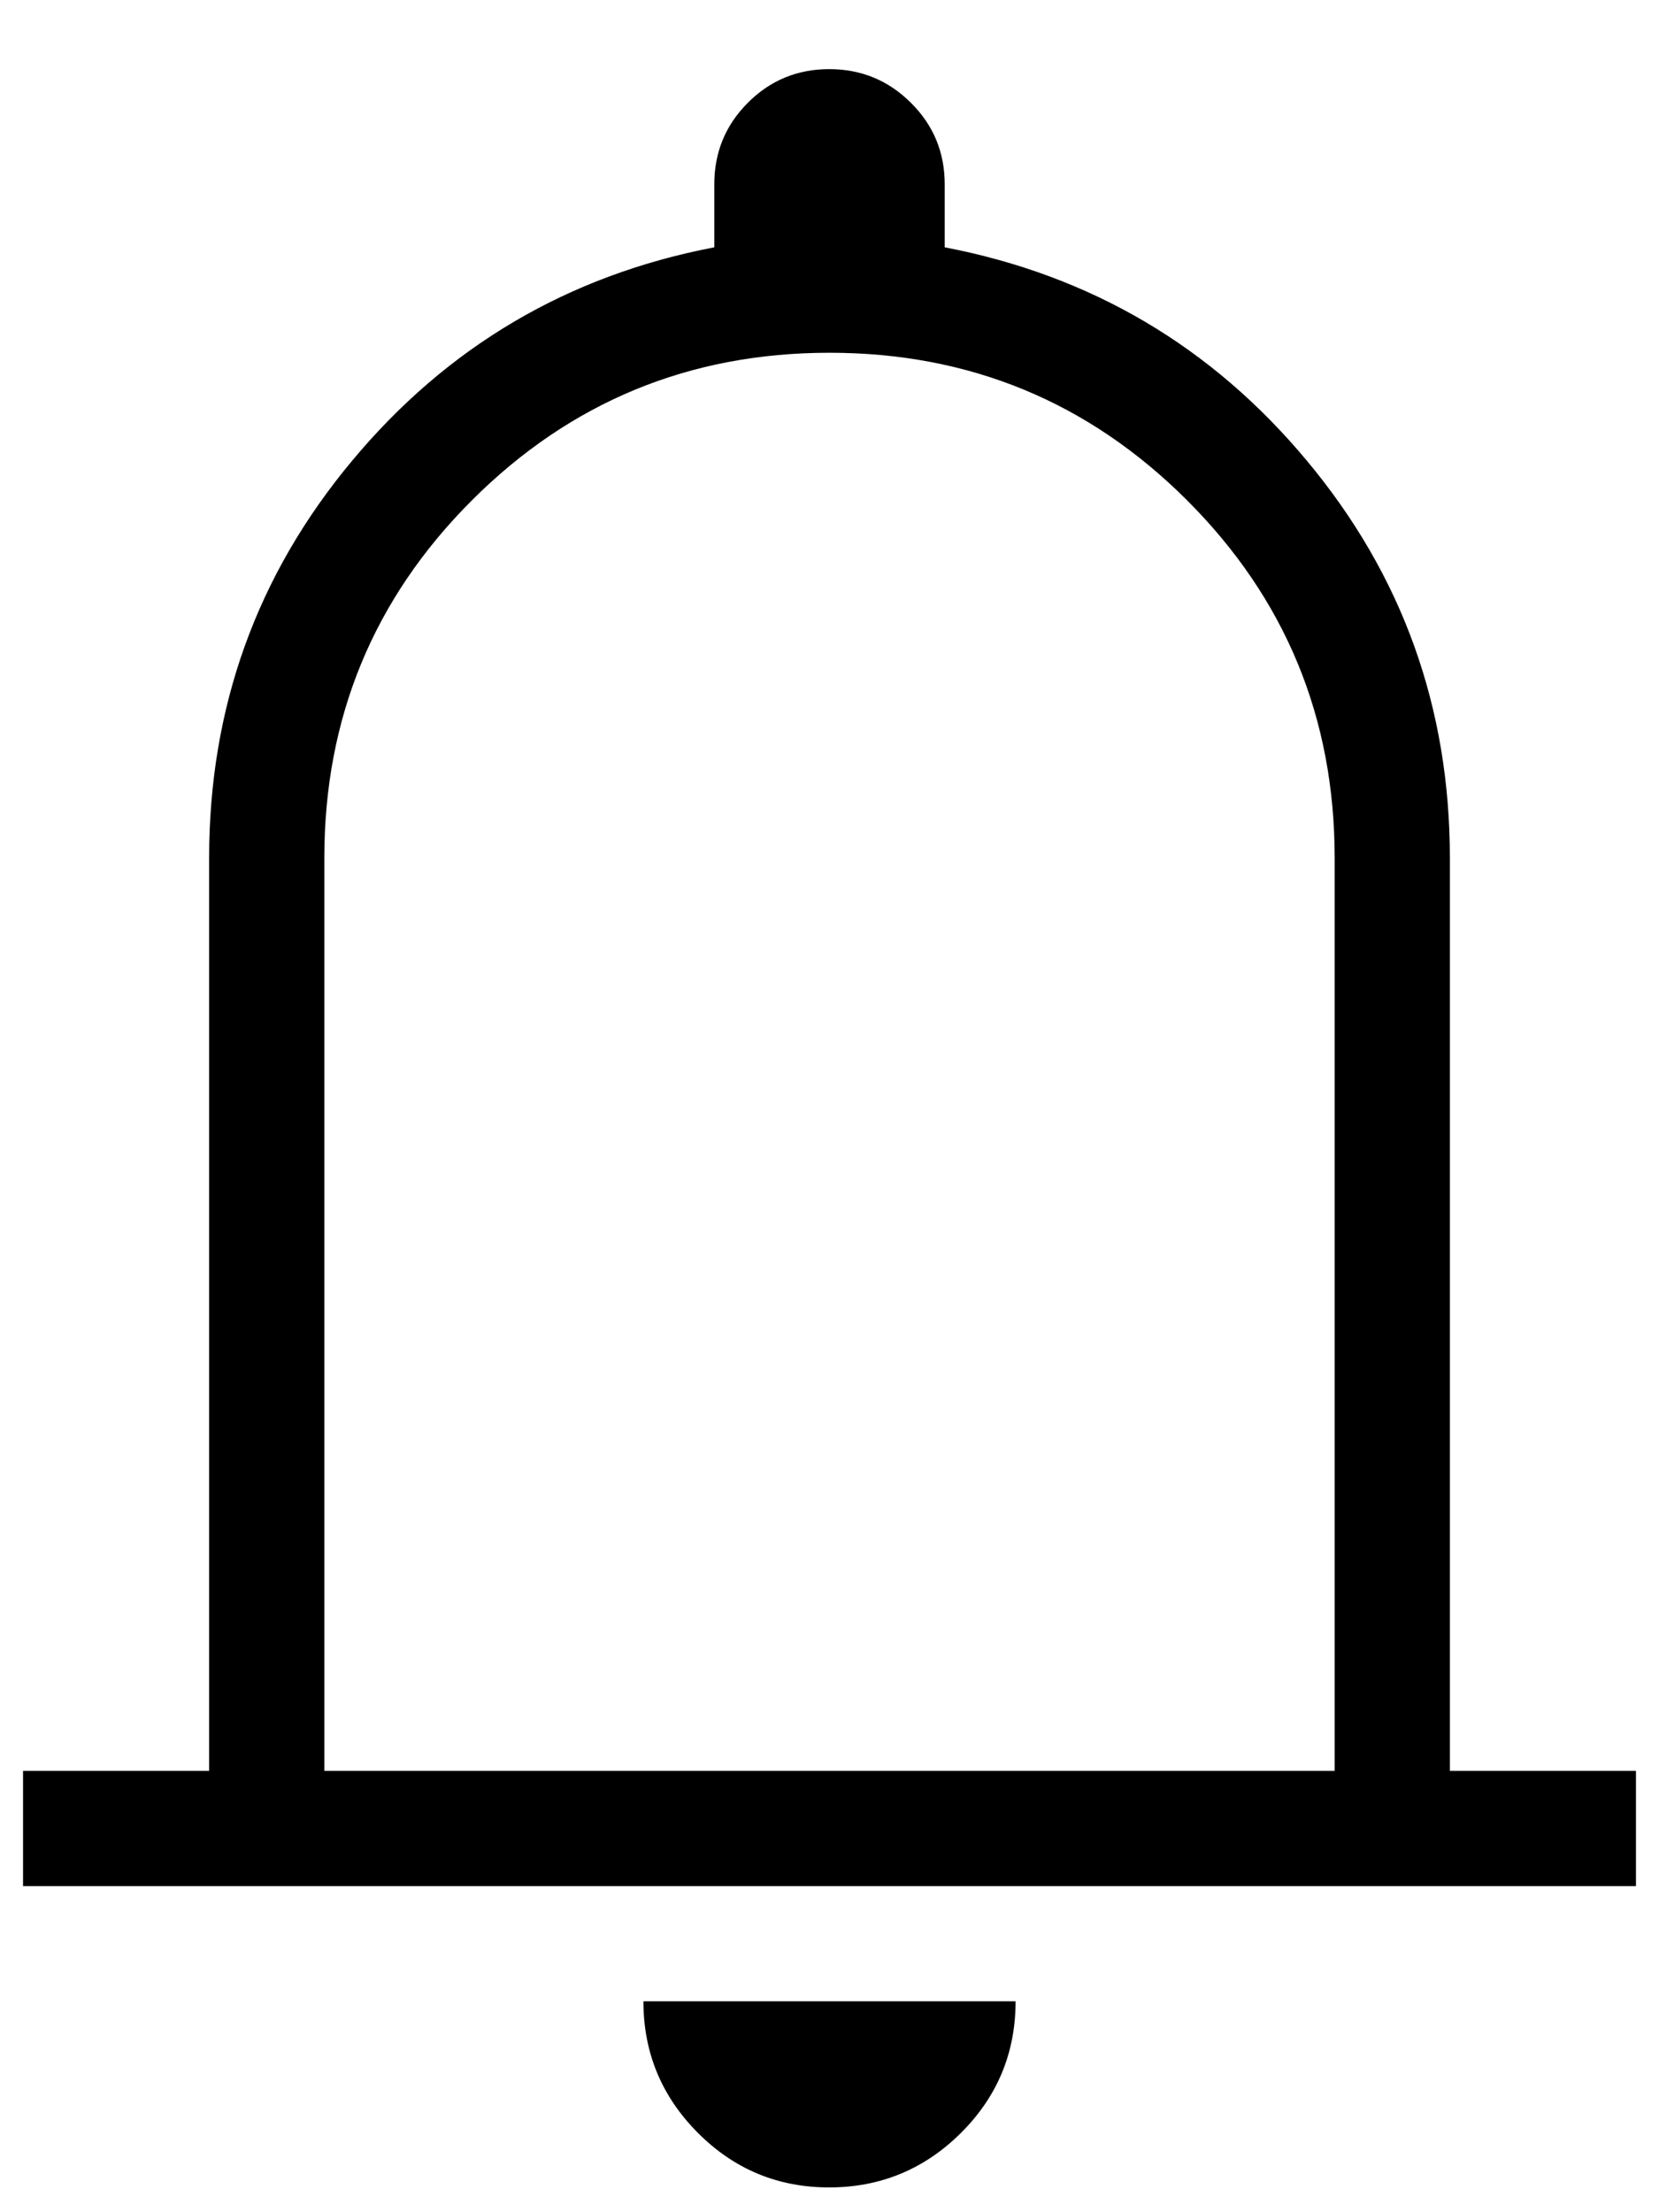 <svg width="18" height="24" viewBox="0 0 18 24" fill="none" xmlns="http://www.w3.org/2000/svg">
<path d="M0.25 20.462V19.212H2.269V9.308C2.269 7.675 2.786 6.238 3.82 4.999C4.853 3.759 6.163 2.987 7.75 2.683V2C7.75 1.653 7.871 1.358 8.114 1.115C8.356 0.872 8.651 0.75 8.997 0.75C9.344 0.75 9.639 0.872 9.883 1.115C10.128 1.358 10.25 1.653 10.25 2V2.683C11.836 2.987 13.147 3.759 14.18 4.999C15.214 6.238 15.731 7.675 15.731 9.308V19.212H17.75V20.462H0.25ZM8.996 23.731C8.439 23.731 7.964 23.533 7.571 23.138C7.177 22.742 6.981 22.267 6.981 21.712H11.019C11.019 22.271 10.821 22.747 10.425 23.141C10.029 23.534 9.552 23.731 8.996 23.731ZM3.519 19.212H14.481V9.308C14.481 7.788 13.947 6.495 12.88 5.428C11.812 4.361 10.519 3.827 9 3.827C7.481 3.827 6.188 4.361 5.12 5.428C4.053 6.495 3.519 7.788 3.519 9.308V19.212Z" fill="black"/>
</svg>
